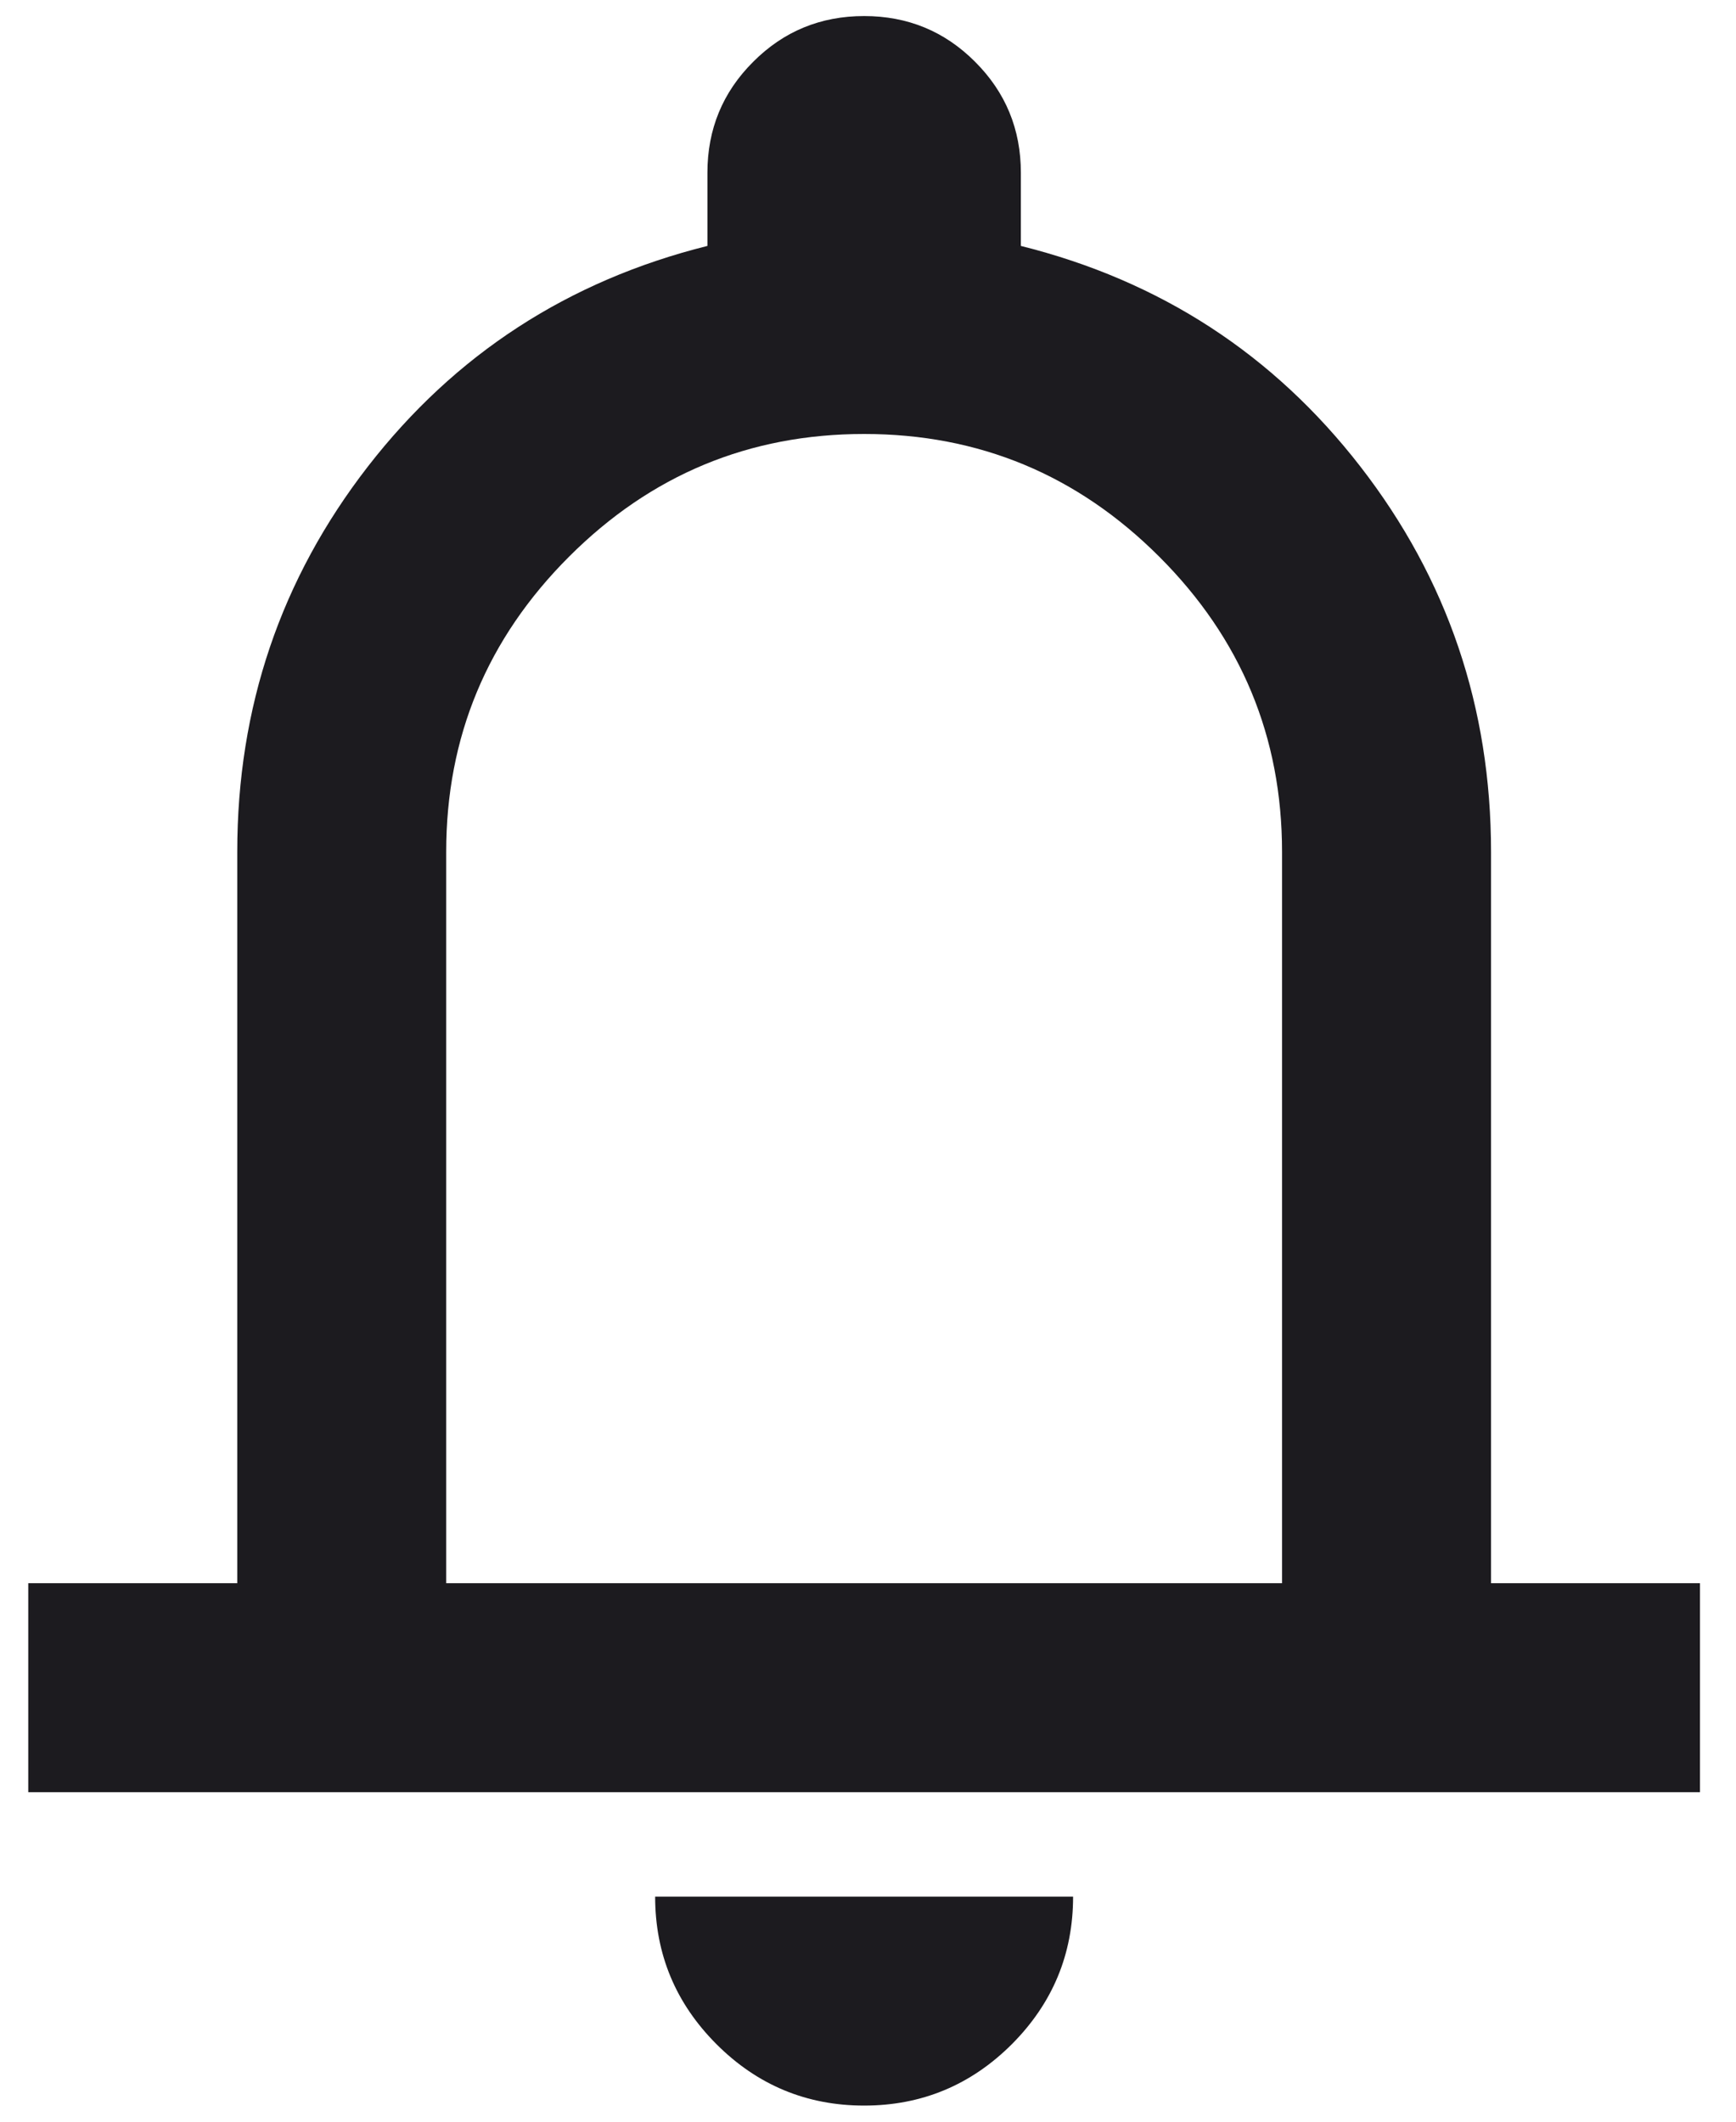 <svg width="36" height="44" viewBox="0 0 36 44" fill="none" xmlns="http://www.w3.org/2000/svg">
<path d="M0.586 37.166V32.833H4.92V17.666C4.92 14.669 5.823 12.006 7.628 9.676C9.434 7.347 11.781 5.822 14.67 5.1V3.583C14.67 2.68 14.986 1.913 15.619 1.282C16.25 0.649 17.017 0.333 17.92 0.333C18.823 0.333 19.59 0.649 20.221 1.282C20.853 1.913 21.17 2.68 21.17 3.583V5.1C24.059 5.822 26.406 7.347 28.211 9.676C30.017 12.006 30.92 14.669 30.92 17.666V32.833H35.253V37.166H0.586ZM17.92 43.666C16.728 43.666 15.708 43.242 14.86 42.395C14.011 41.545 13.586 40.525 13.586 39.333H22.253C22.253 40.525 21.829 41.545 20.981 42.395C20.132 43.242 19.111 43.666 17.92 43.666ZM9.253 32.833H26.586V17.666C26.586 15.283 25.738 13.243 24.041 11.546C22.343 9.848 20.303 9 17.92 9C15.536 9 13.496 9.848 11.799 11.546C10.102 13.243 9.253 15.283 9.253 17.666V32.833Z" fill="#1C1B1F"/>
</svg>
